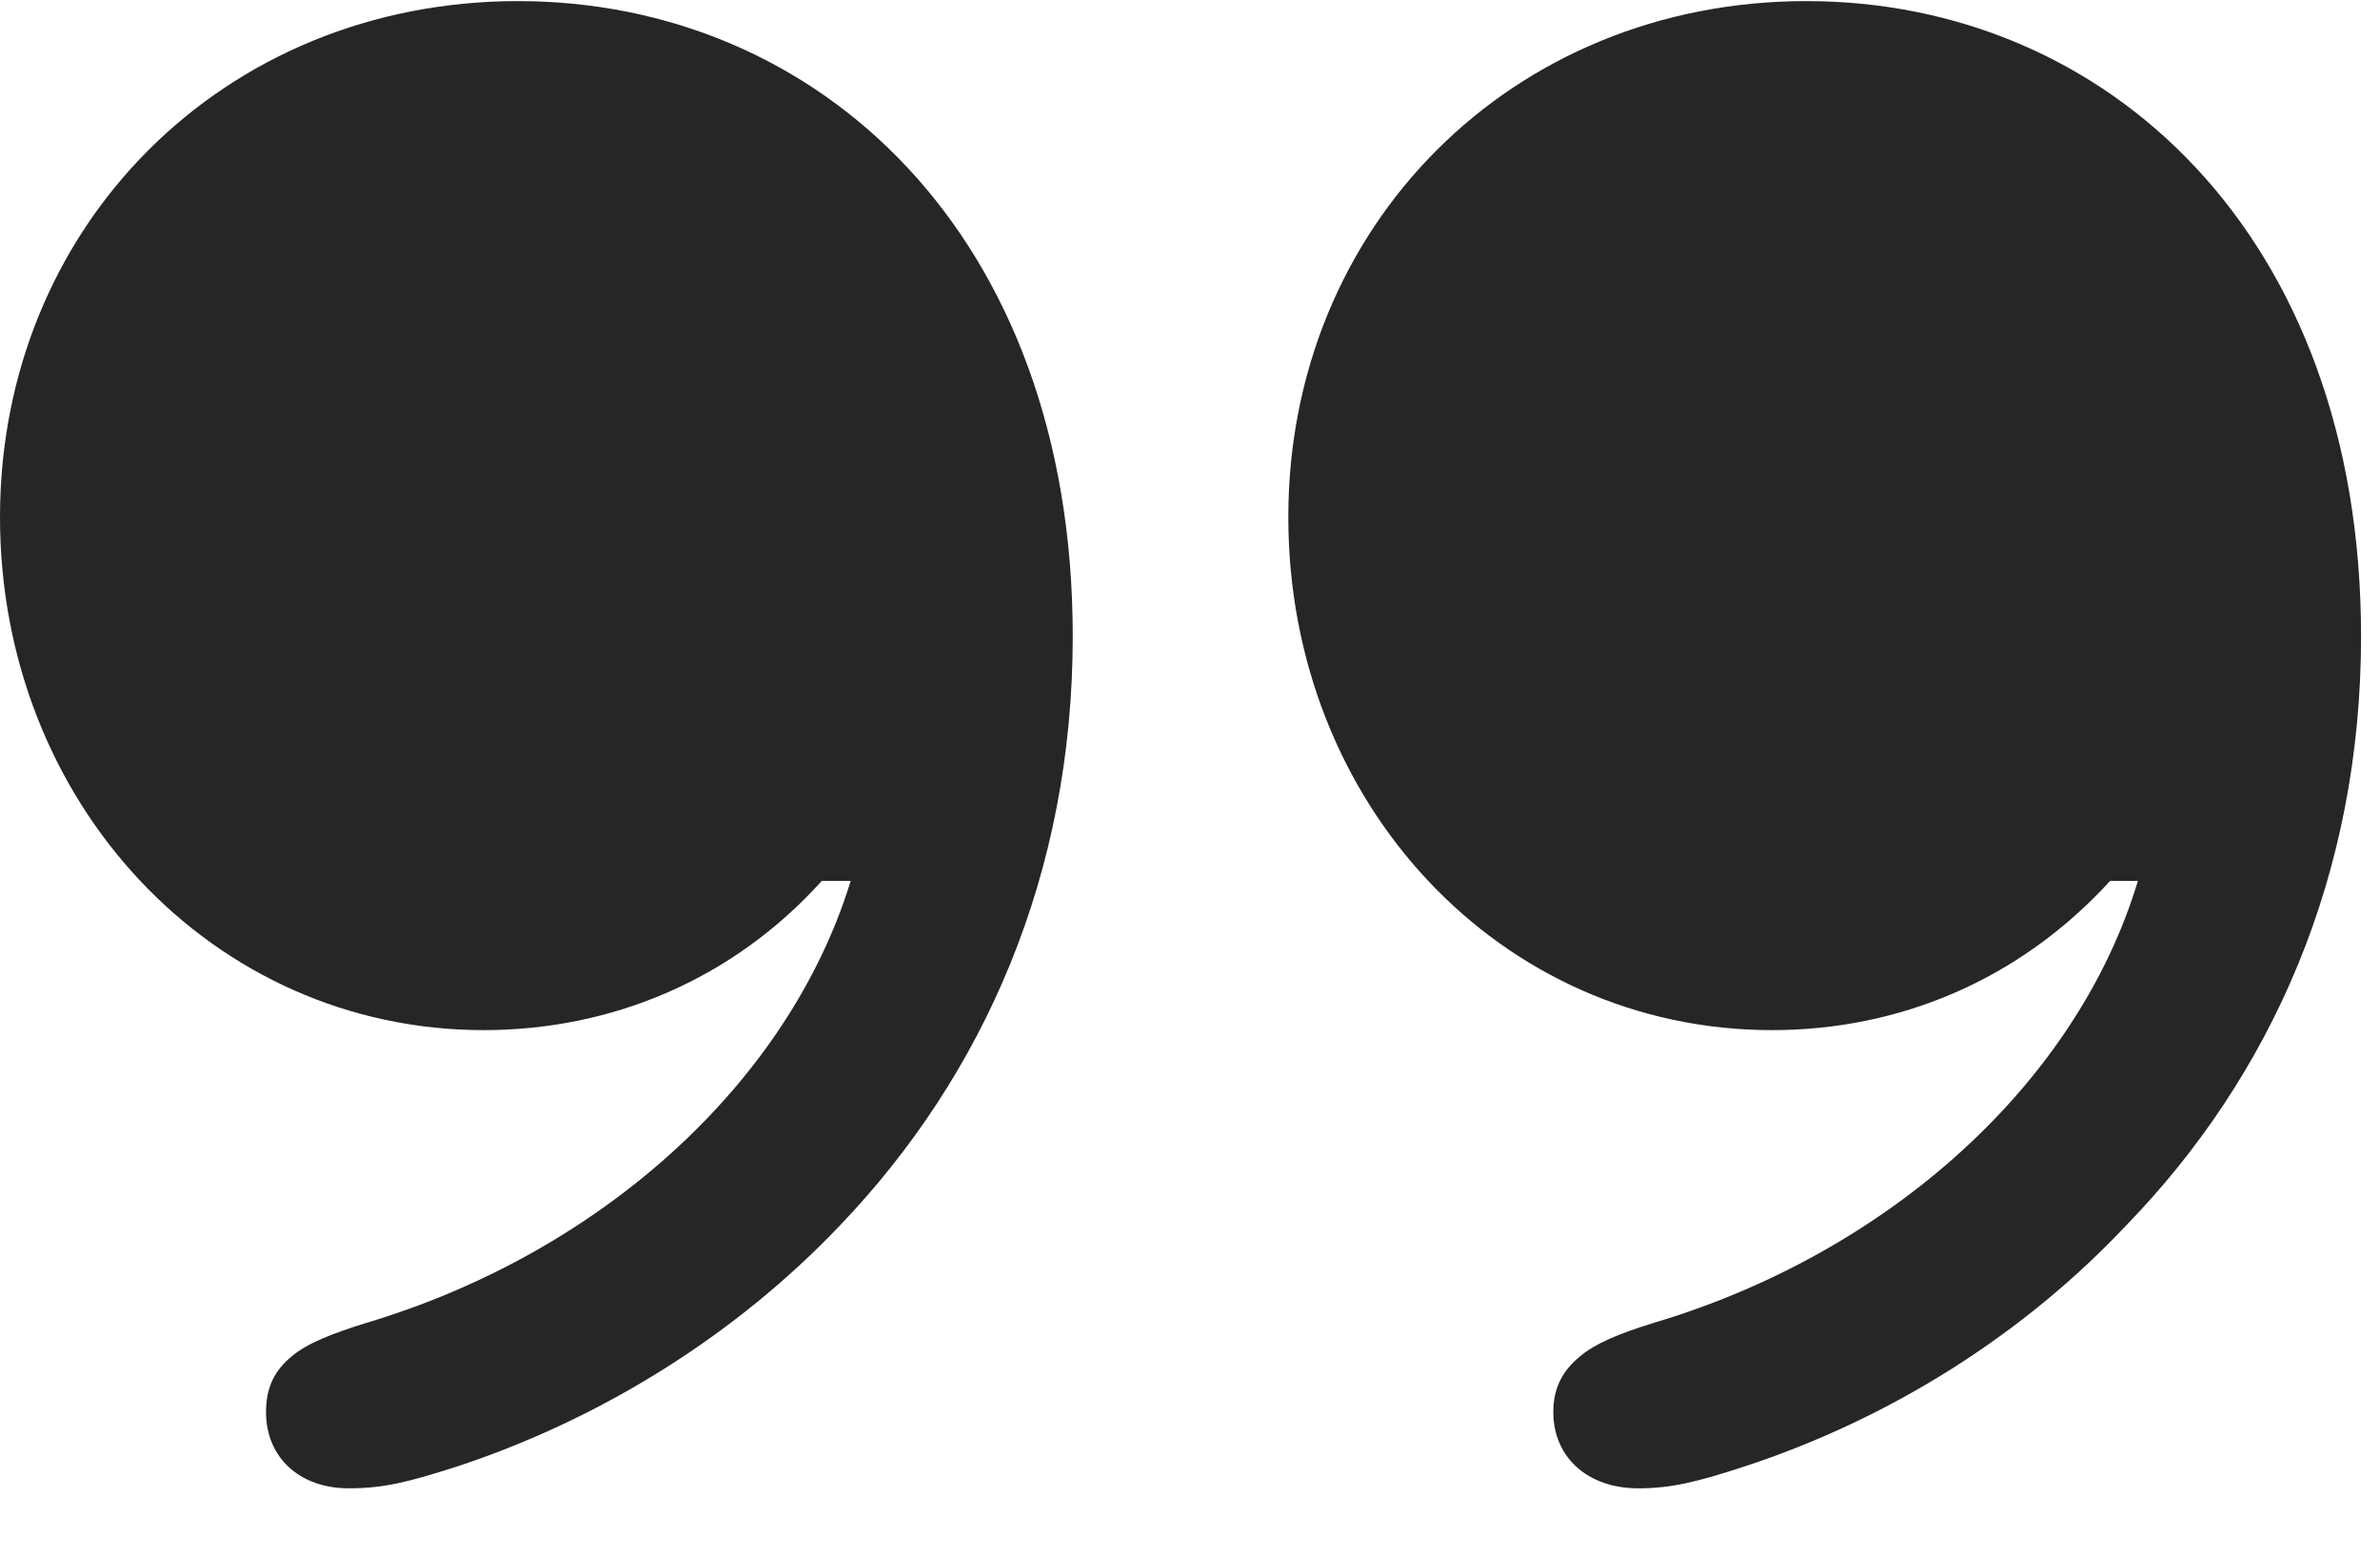 <svg width="26" height="17" viewBox="0 0 26 17" fill="none" xmlns="http://www.w3.org/2000/svg">
<path d="M0 5.648C0 8.766 2.32 11.25 5.285 11.25C6.68 11.25 8.004 10.699 8.977 9.621H9.293C8.613 11.836 6.551 13.688 3.996 14.449C3.621 14.566 3.352 14.672 3.188 14.812C3 14.965 2.906 15.152 2.906 15.422C2.906 15.914 3.27 16.254 3.809 16.254C4.195 16.254 4.465 16.184 4.98 16.02C6.586 15.492 8.051 14.566 9.176 13.383C10.746 11.742 11.719 9.551 11.719 6.949C11.719 2.555 8.93 0.012 5.66 0.012C2.438 0.012 0 2.473 0 5.648ZM14.074 5.648C14.074 8.766 16.383 11.25 19.359 11.25C20.754 11.25 22.066 10.699 23.051 9.621H23.355C22.688 11.836 20.625 13.688 18.059 14.449C17.684 14.566 17.426 14.672 17.262 14.812C17.074 14.965 16.969 15.152 16.969 15.422C16.969 15.914 17.344 16.254 17.895 16.254C18.258 16.254 18.539 16.184 19.043 16.02C20.66 15.492 22.113 14.566 23.227 13.383C24.82 11.742 25.793 9.551 25.793 6.949C25.793 2.555 23.004 0.012 19.734 0.012C16.512 0.012 14.074 2.473 14.074 5.648Z" fill="black" fill-opacity="0.85"/>
</svg>
